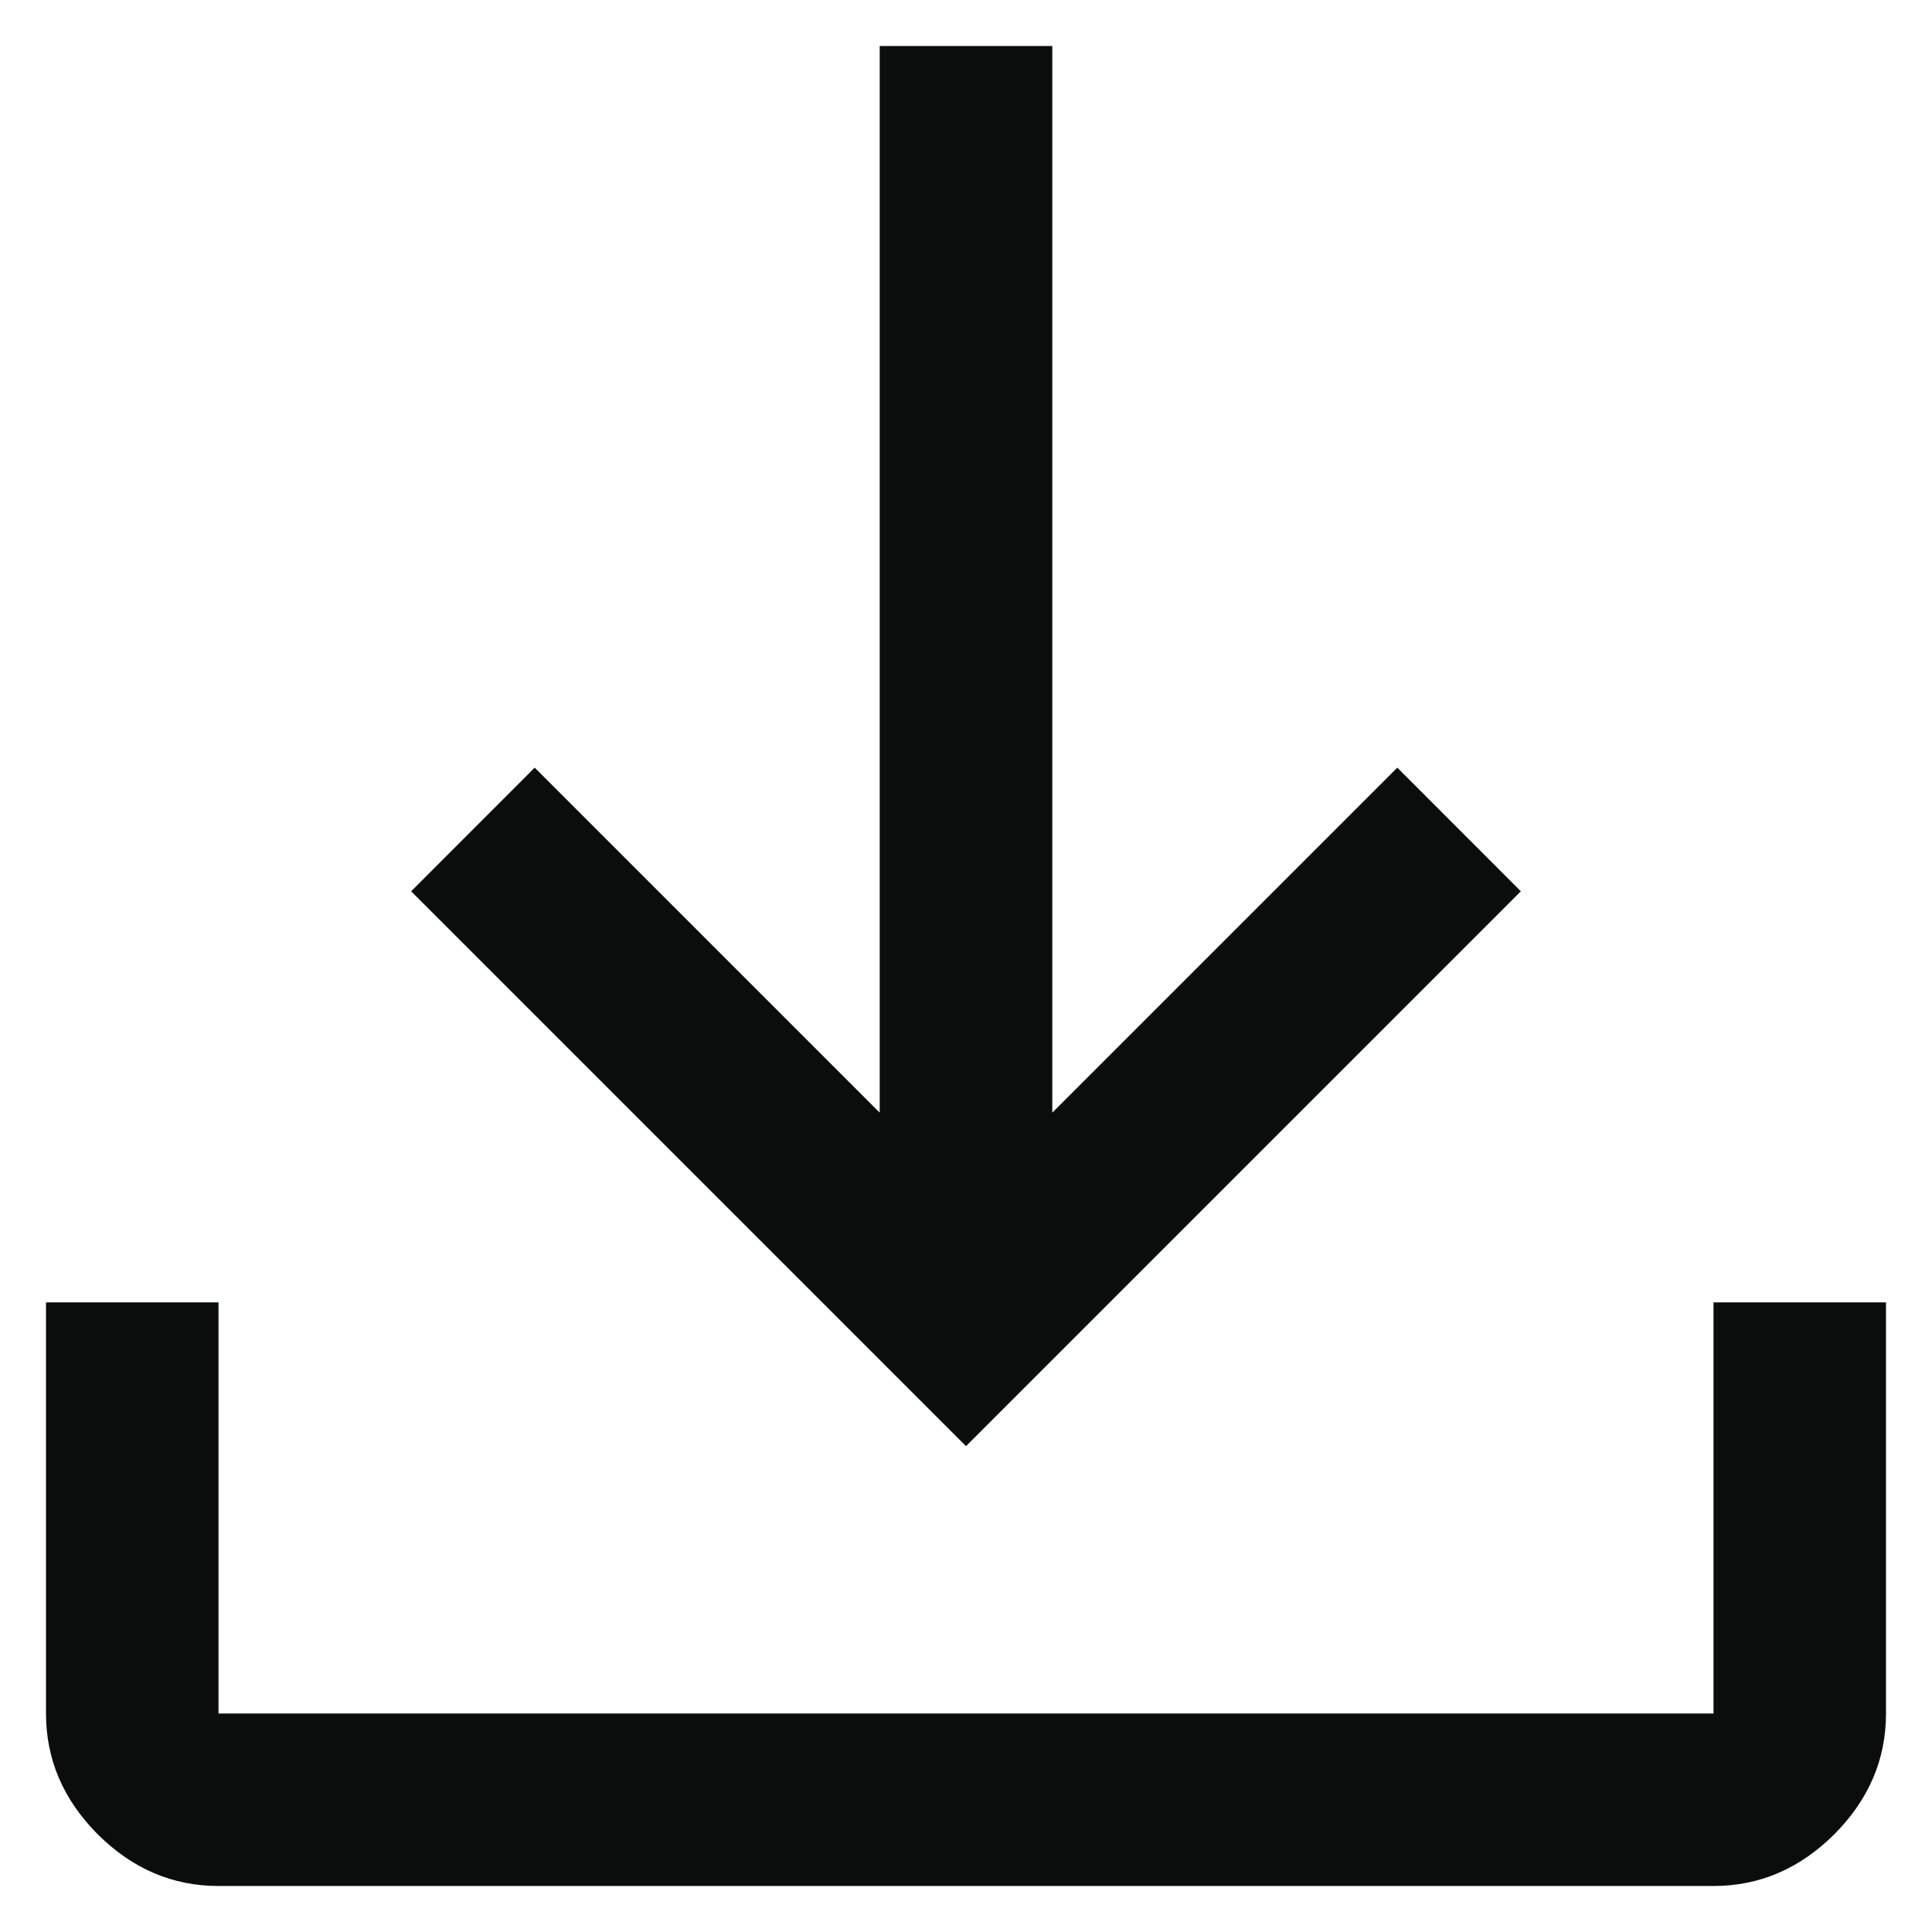 <svg width="21" height="21" viewBox="0 0 21 21" fill="none" xmlns="http://www.w3.org/2000/svg">
<path d="M2.375 20.5C1.875 20.5 1.438 20.312 1.062 19.938C0.688 19.562 0.5 19.125 0.5 18.625V14.156H2.375V18.625H18.625V14.156H20.5V18.625C20.5 19.125 20.312 19.562 19.938 19.938C19.562 20.312 19.125 20.5 18.625 20.5H2.375ZM10.5 15.719L4.469 9.688L5.812 8.344L9.562 12.094V0.5H11.438V12.094L15.188 8.344L16.531 9.688L10.5 15.719Z" fill="#0B0C0C"/>
</svg>
